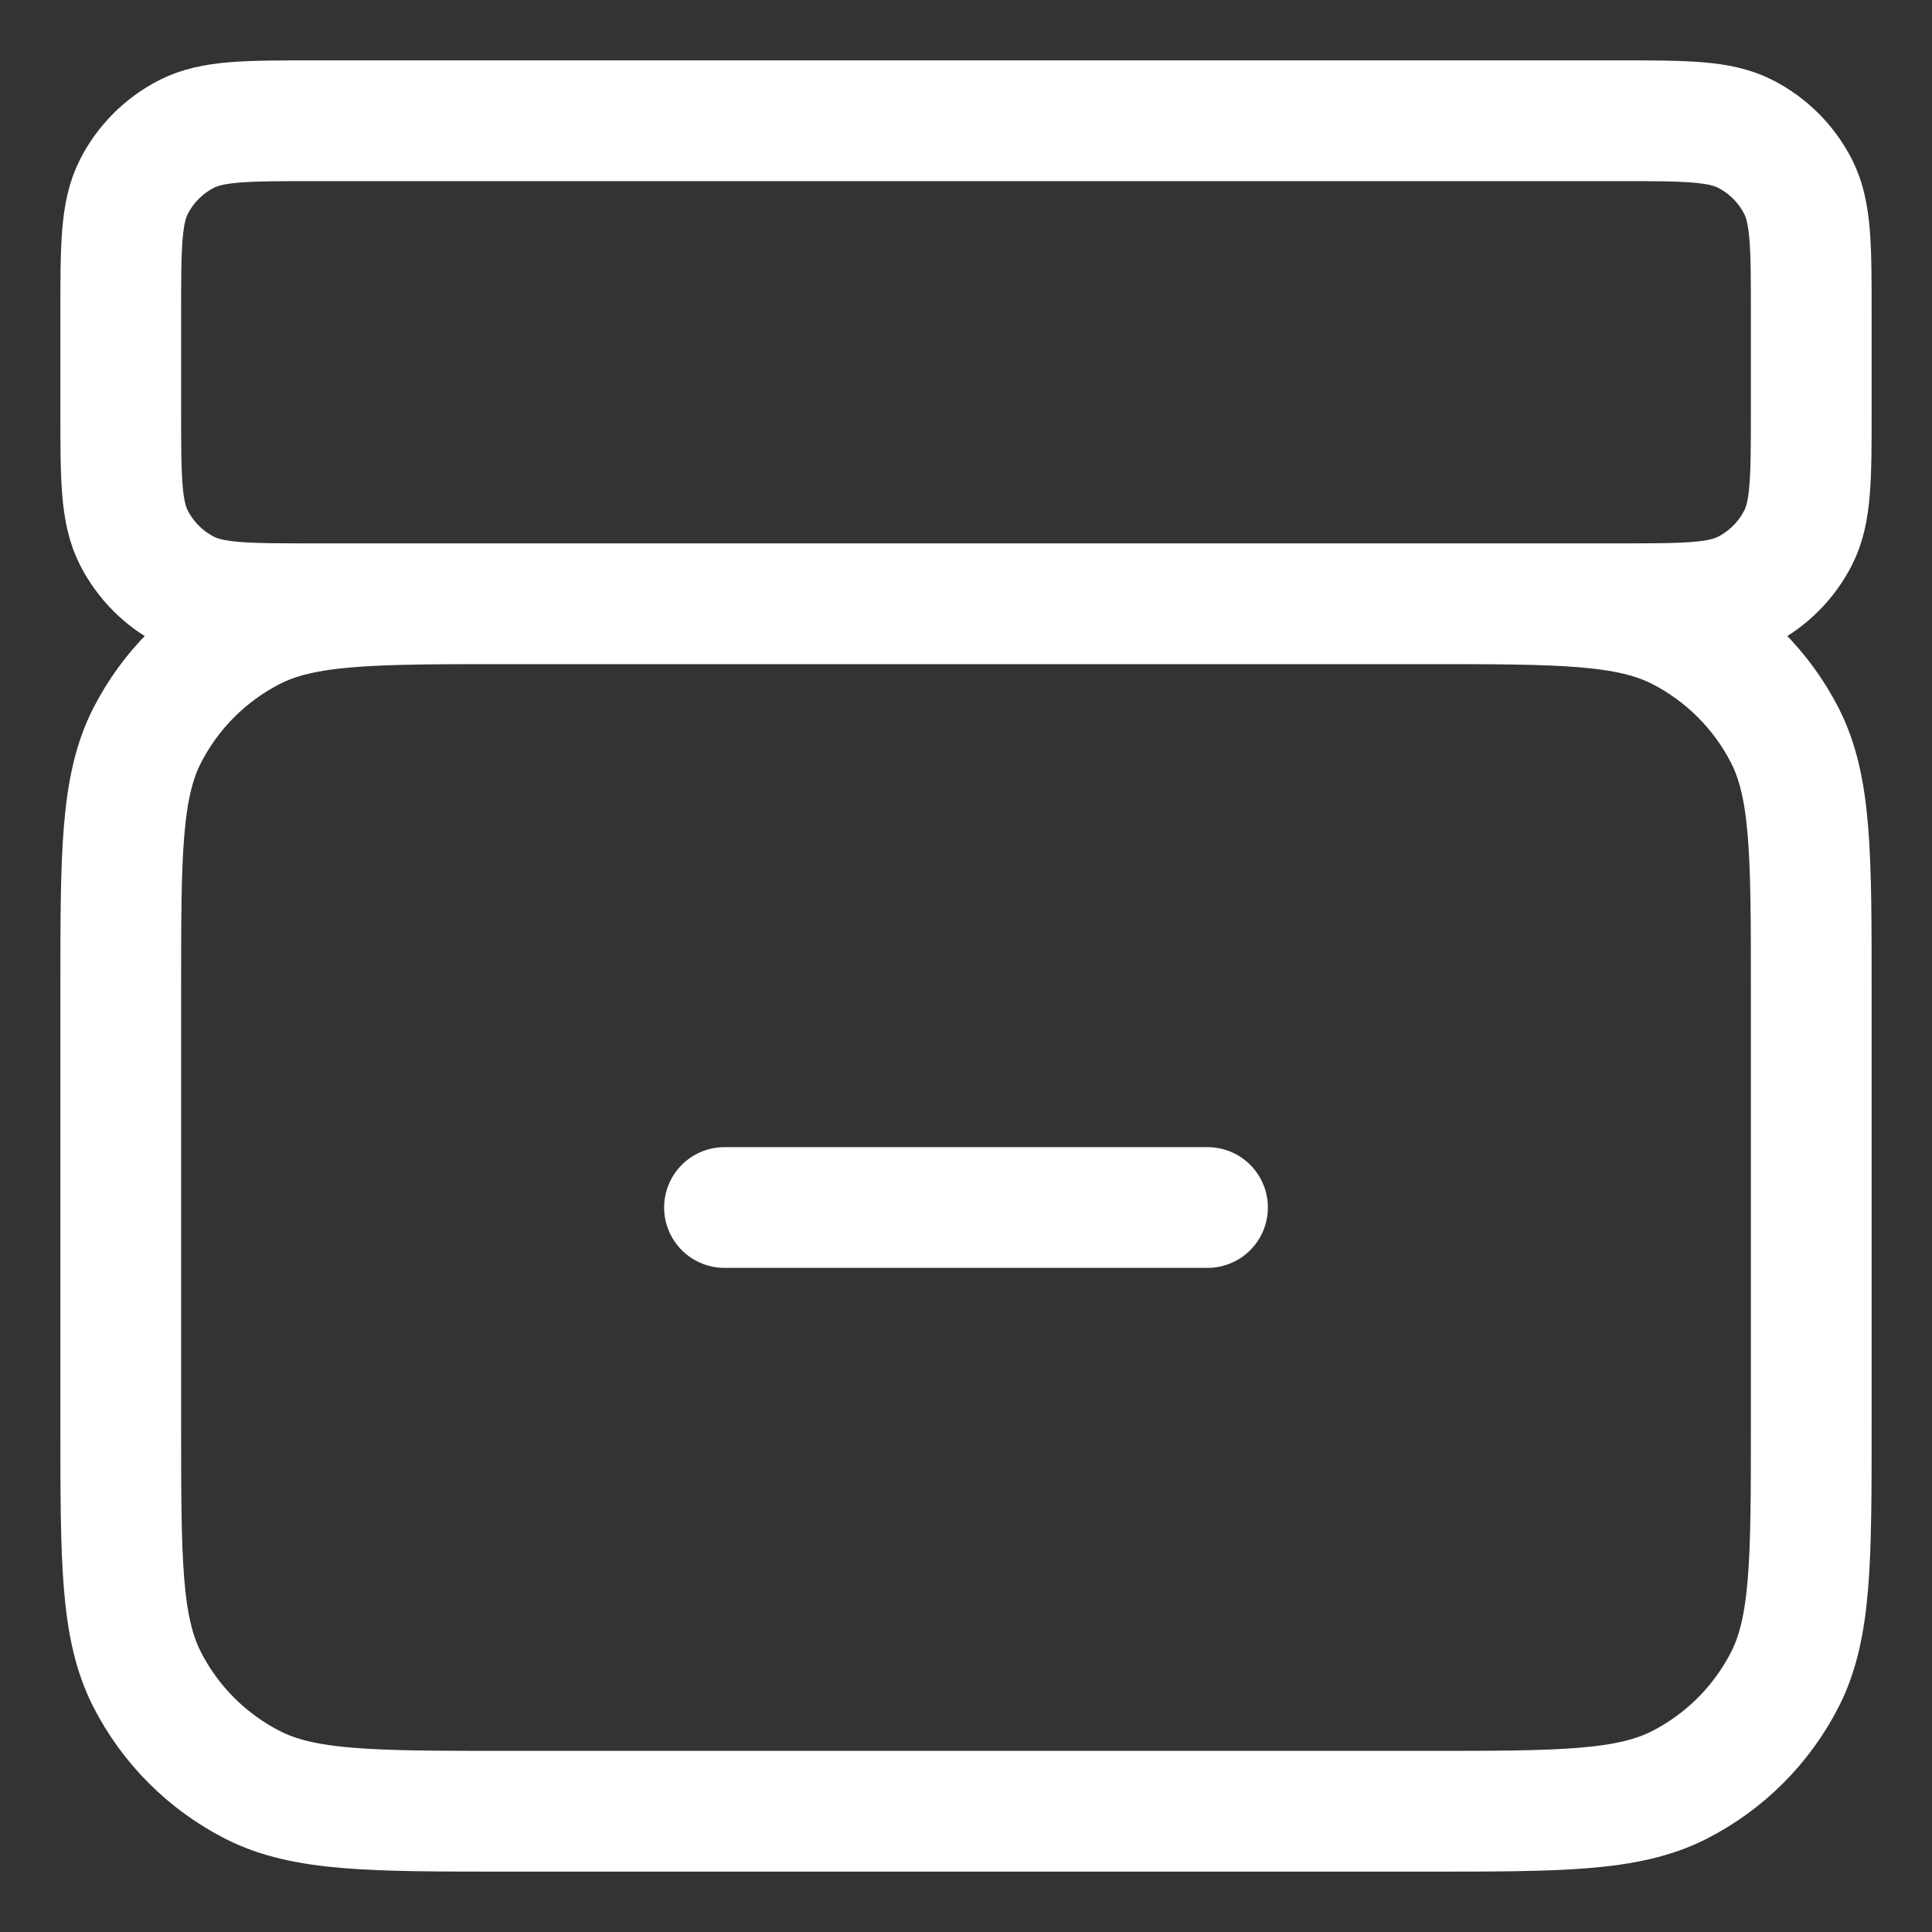 <svg width="16" height="16" viewBox="0 0 16 16" fill="none" xmlns="http://www.w3.org/2000/svg">
<rect x="0" y="0" width="16" height="16" fill="#333333" stroke="none"/>
<path d="M6 10H10M2.6 5H13.4C13.96 5 14.24 5 14.454 4.891C14.642 4.795 14.795 4.642 14.891 4.454C15 4.24 15 3.96 15 3.4V2.6C15 2.04 15 1.76 14.891 1.546C14.795 1.358 14.642 1.205 14.454 1.109C14.24 1 13.96 1 13.4 1H2.6C2.04 1 1.76 1 1.546 1.109C1.358 1.205 1.205 1.358 1.109 1.546C1 1.76 1 2.04 1 2.6V3.4C1 3.96 1 4.24 1.109 4.454C1.205 4.642 1.358 4.795 1.546 4.891C1.76 5 2.04 5 2.6 5ZM4.2 15H11.8C12.92 15 13.48 15 13.908 14.782C14.284 14.59 14.59 14.284 14.782 13.908C15 13.48 15 12.92 15 11.8V8.2C15 7.08 15 6.52 14.782 6.092C14.59 5.716 14.284 5.41 13.908 5.218C13.48 5 12.92 5 11.8 5H4.2C3.08 5 2.52 5 2.092 5.218C1.716 5.41 1.41 5.716 1.218 6.092C1 6.52 1 7.08 1 8.2V11.8C1 12.92 1 13.48 1.218 13.908C1.41 14.284 1.716 14.59 2.092 14.782C2.52 15 3.08 15 4.2 15Z" stroke="white" stroke-linecap="round"/>
</svg>
